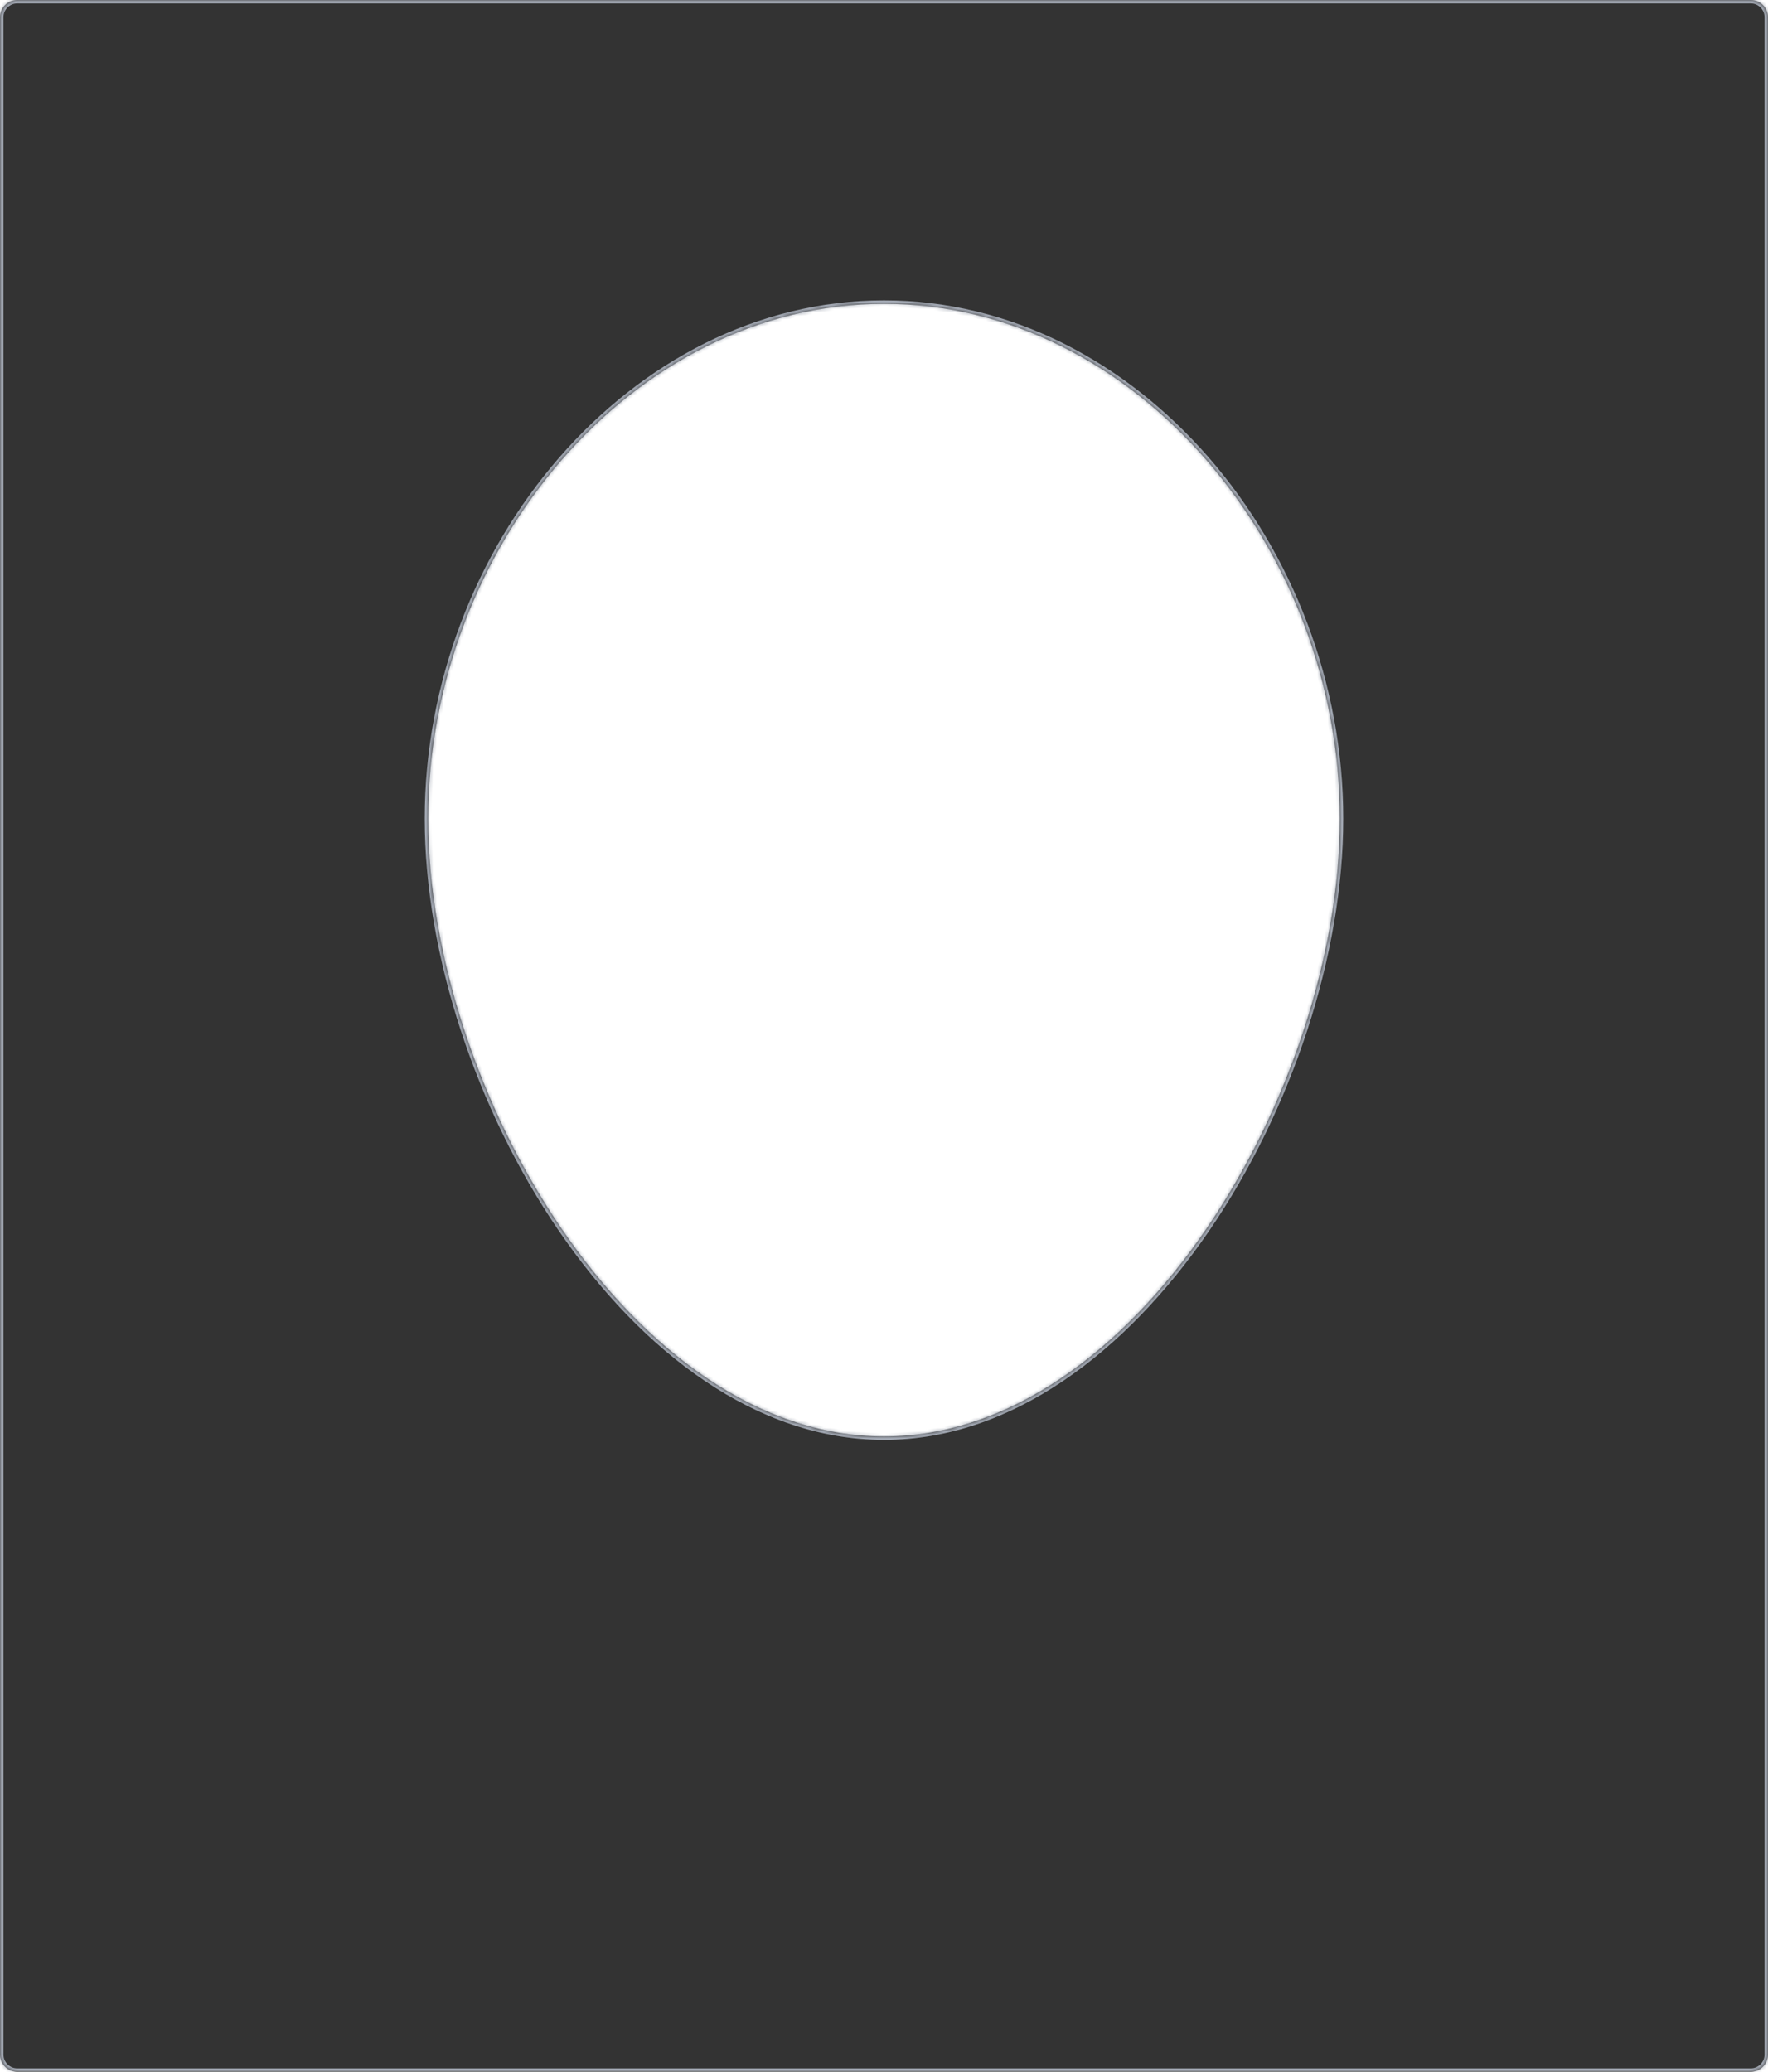 <svg width="512" height="600" viewBox="0 0 512 600" fill="none" xmlns="http://www.w3.org/2000/svg">
<mask id="path-1-inside-1_640_2076" fill="white">
<path fill-rule="evenodd" clip-rule="evenodd" d="M5 0C2.239 0 0 2.239 0 5V595C0 597.761 2.239 600 5 600H507C509.761 600 512 597.761 512 595V5C512 2.239 509.761 0 507 0H5ZM388 237.091C388 315.315 328.902 416 256 416C183.098 416 124 315.315 124 237.091C124 158.867 183.098 88 256 88C328.902 88 388 158.867 388 237.091Z"/>
</mask>
<path fill-rule="evenodd" clip-rule="evenodd" d="M5 0C2.239 0 0 2.239 0 5V595C0 597.761 2.239 600 5 600H507C509.761 600 512 597.761 512 595V5C512 2.239 509.761 0 507 0H5ZM388 237.091C388 315.315 328.902 416 256 416C183.098 416 124 315.315 124 237.091C124 158.867 183.098 88 256 88C328.902 88 388 158.867 388 237.091Z" fill="black" fill-opacity="0.8"/>
<path d="M1 5C1 2.791 2.791 1 5 1V-1C1.686 -1 -1 1.686 -1 5H1ZM1 595V5H-1V595H1ZM5 599C2.791 599 1 597.209 1 595H-1C-1 598.314 1.686 601 5 601V599ZM507 599H5V601H507V599ZM511 595C511 597.209 509.209 599 507 599V601C510.314 601 513 598.314 513 595H511ZM511 5V595H513V5H511ZM507 1C509.209 1 511 2.791 511 5H513C513 1.686 510.314 -1 507 -1V1ZM5 1H507V-1H5V1ZM256 417C292.927 417 326.191 391.517 350.164 356.444C374.152 321.347 389 276.426 389 237.091H387C387 275.979 372.299 320.513 348.513 355.315C324.71 390.14 291.974 415 256 415V417ZM123 237.091C123 276.426 137.848 321.347 161.836 356.444C185.809 391.517 219.073 417 256 417V415C220.026 415 187.29 390.14 163.487 355.315C139.701 320.513 125 275.979 125 237.091H123ZM256 87C182.419 87 123 158.452 123 237.091H125C125 159.283 183.778 89 256 89V87ZM389 237.091C389 158.452 329.581 87 256 87V89C328.222 89 387 159.283 387 237.091H389Z" fill="#A2A8B3" mask="url(#path-1-inside-1_640_2076)"/>
</svg>
